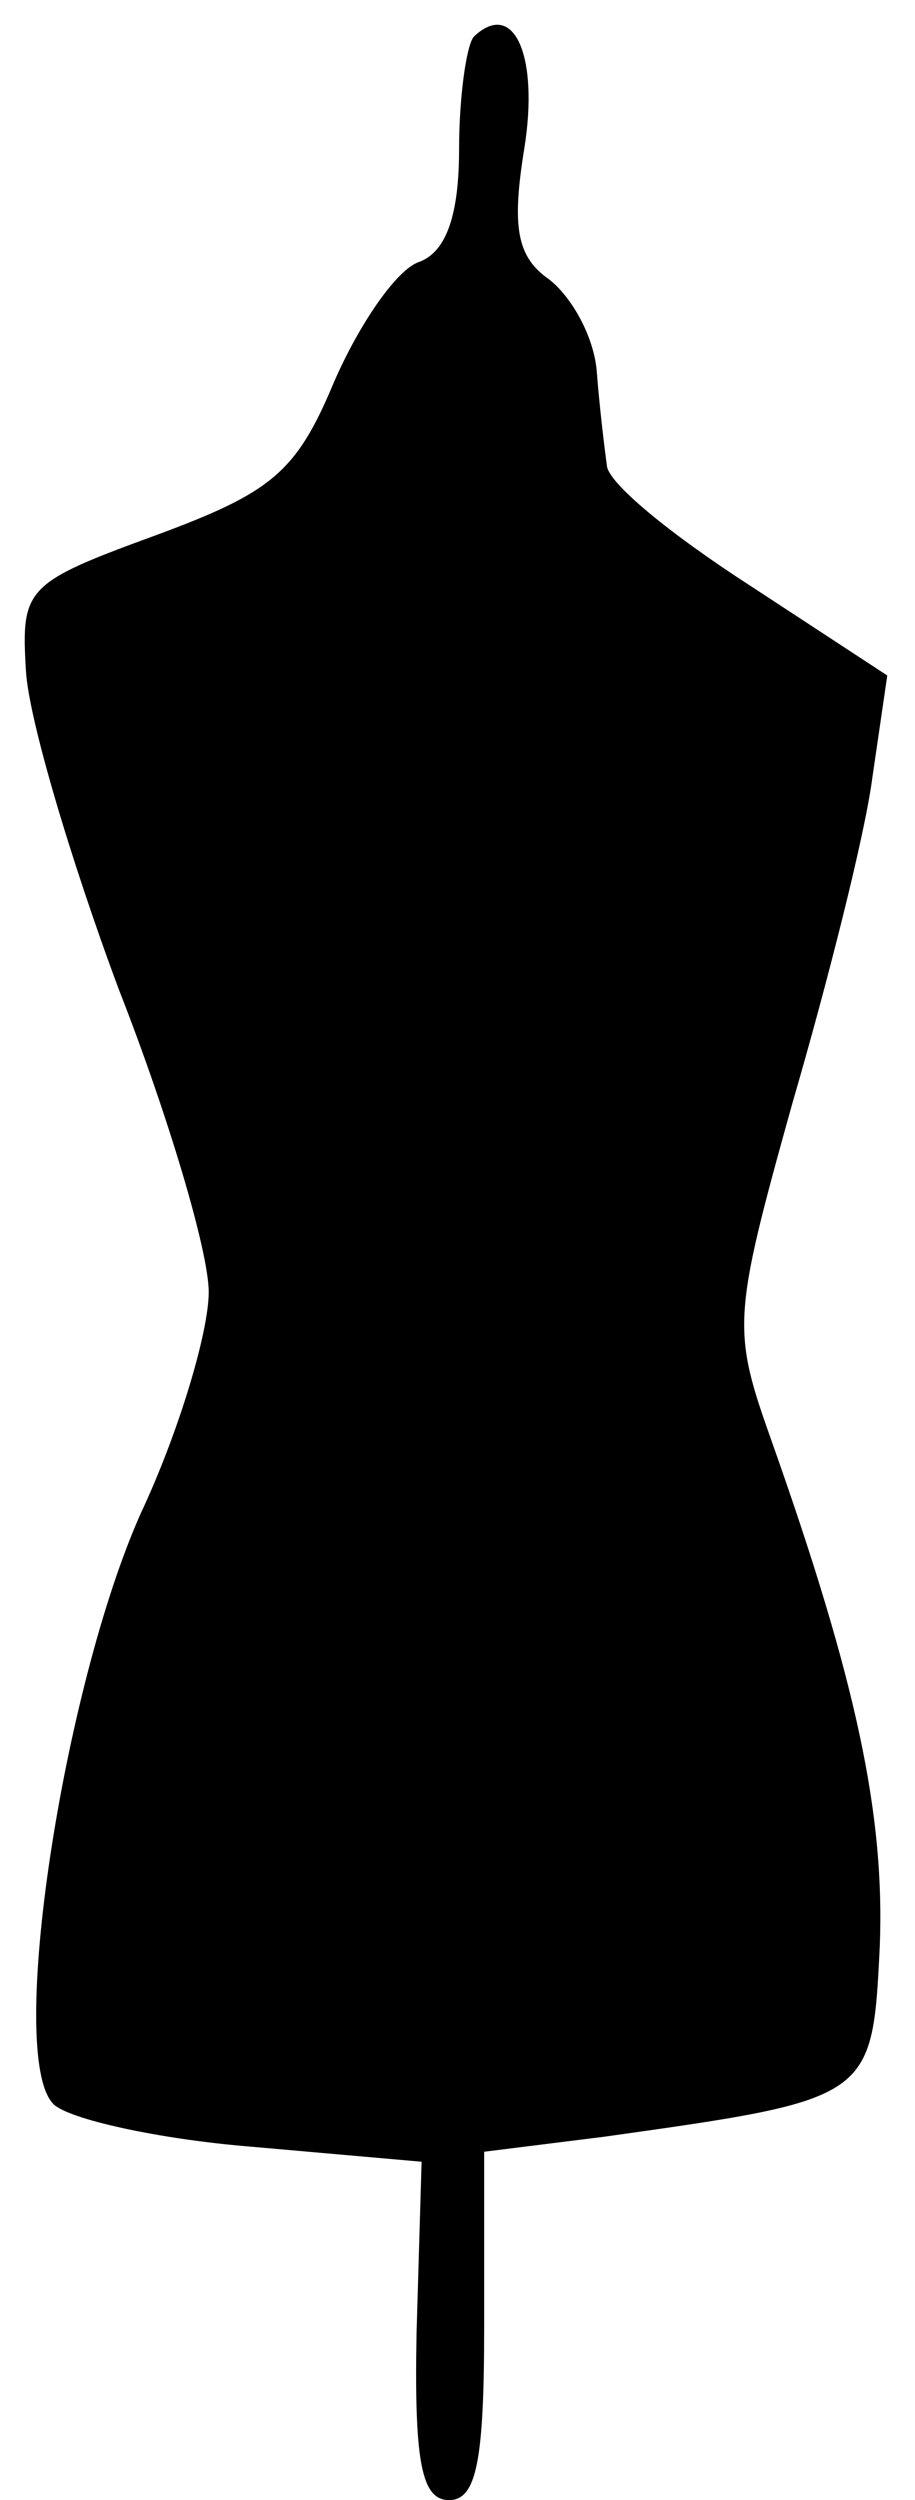 <?xml version="1.0"?>
<svg viewBox="0 0 37 101" enable-background="new 0 0 37 101" xmlns="http://www.w3.org/2000/svg">

 <g>
  <title>background</title>
  <rect fill="none" id="canvas_background" height="103" width="39" y="-1" x="-1"/>
 </g>
 <g>
  <title>Layer 1</title>
  <path id="svg_1" d="m21.197,6.026c-0.506,3.139 -0.304,4.354 1.013,5.265c0.911,0.709 1.823,2.329 1.924,3.747c0.101,1.316 0.304,3.038 0.405,3.746c0,0.709 2.633,2.835 5.771,4.86l5.569,3.645l-0.607,4.151c-0.304,2.329 -1.823,8.303 -3.24,13.163c-2.43,8.708 -2.43,9.113 -0.81,13.669c3.443,9.72 4.557,15.086 4.354,20.352c-0.304,6.176 -0.304,6.176 -11.138,7.695l-4.86,0.607l0,7.087c0,5.366 -0.304,6.986 -1.417,6.986s-1.417,-1.519 -1.316,-6.784l0.203,-6.885l-6.885,-0.607c-3.748,-0.303 -7.393,-1.113 -8.001,-1.721c-1.923,-1.924 0.405,-16.909 3.544,-23.896c1.519,-3.24 2.734,-7.29 2.734,-8.91c0,-1.62 -1.62,-7.088 -3.645,-12.251c-1.924,-5.164 -3.645,-10.935 -3.747,-12.858c-0.202,-3.341 0,-3.544 5.265,-5.468c4.658,-1.721 5.67,-2.531 7.189,-6.176c1.013,-2.329 2.531,-4.556 3.442,-4.86c1.114,-0.405 1.62,-1.924 1.62,-4.557c0,-2.126 0.304,-4.252 0.607,-4.556c1.621,-1.519 2.634,0.81 2.026,4.556z"/>
 </g>
</svg>